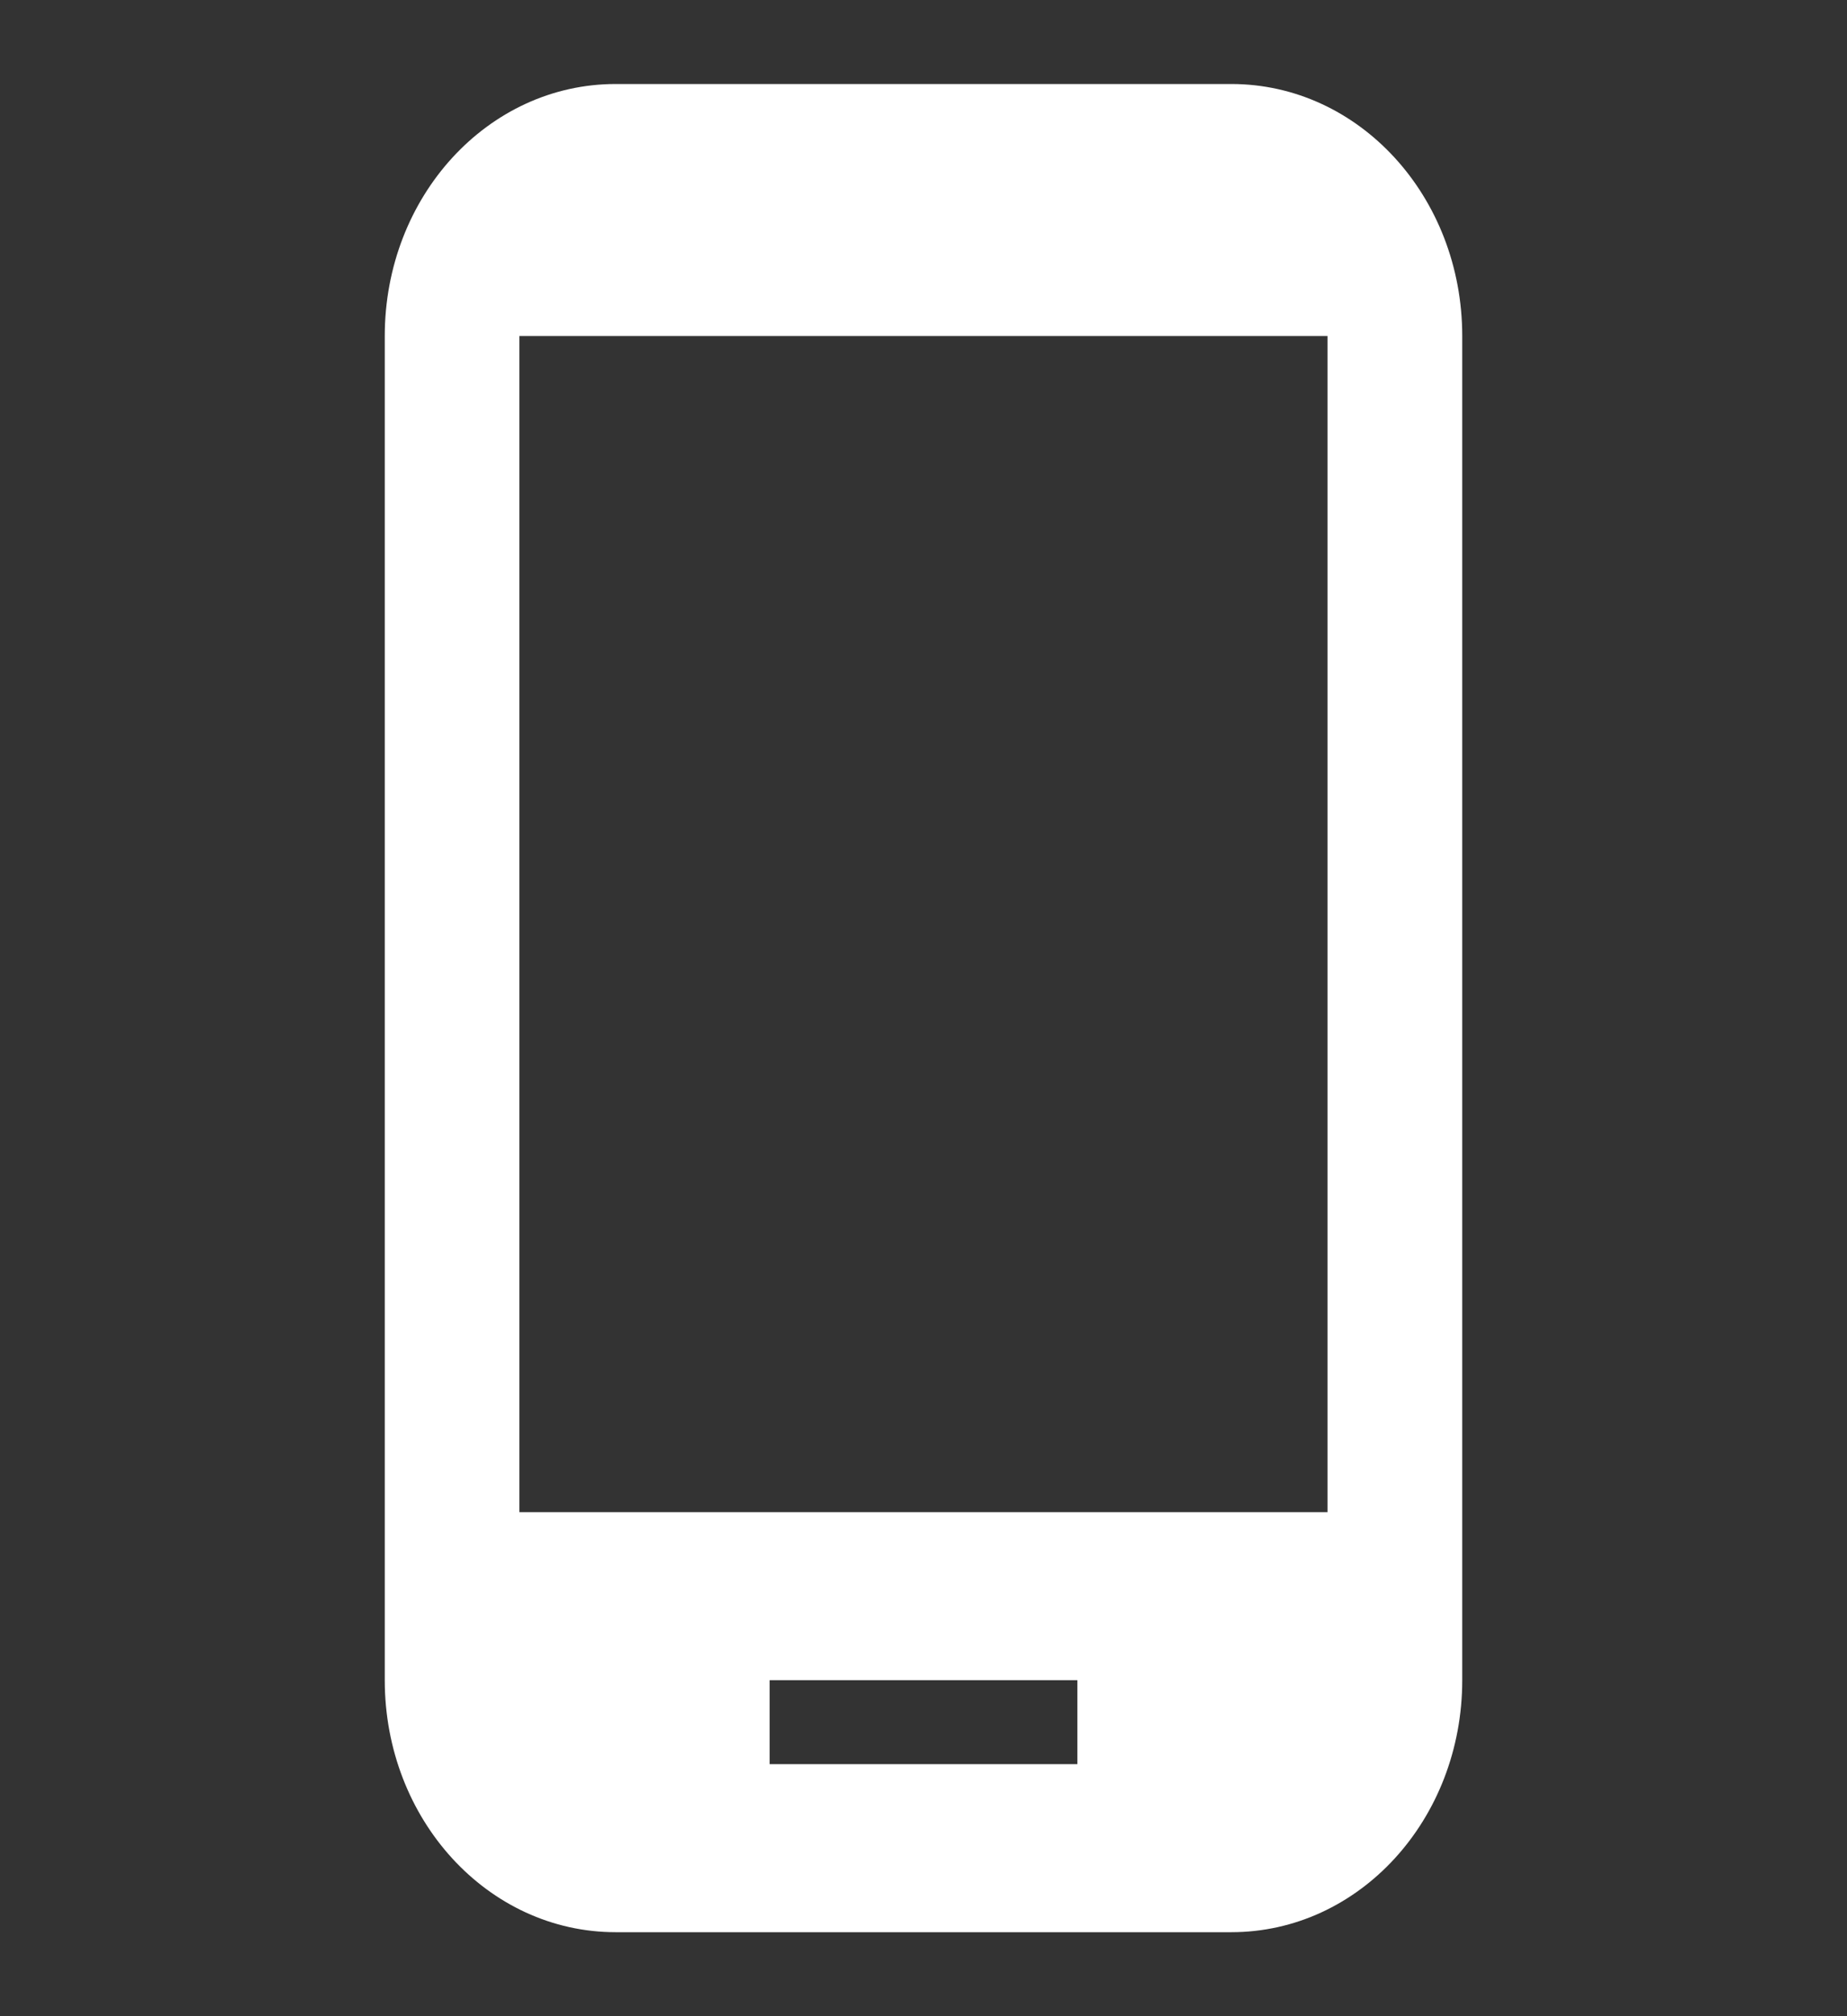 <svg width="22" height="24" viewBox="0 0 22 24" fill="none" xmlns="http://www.w3.org/2000/svg">
<rect x="0" y="0" width="22" height="24" fill="#333333" stroke="none"/>
<g clip-path="url(#clip0_4_74)">
<path d="M14.667 1H7.333C5.812 1 4.583 2.34 4.583 4V20C4.583 21.66 5.812 23 7.333 23H14.667C16.188 23 17.417 21.66 17.417 20V4C17.417 2.34 16.188 1 14.667 1ZM12.833 21H9.167V20H12.833V21ZM15.812 18H6.187V4H15.812V18Z" fill="white"/>
</g>
<defs>
<clipPath id="clip0_4_74">
<rect width="22" height="24" fill="white"/>
</clipPath>
</defs>
</svg>
